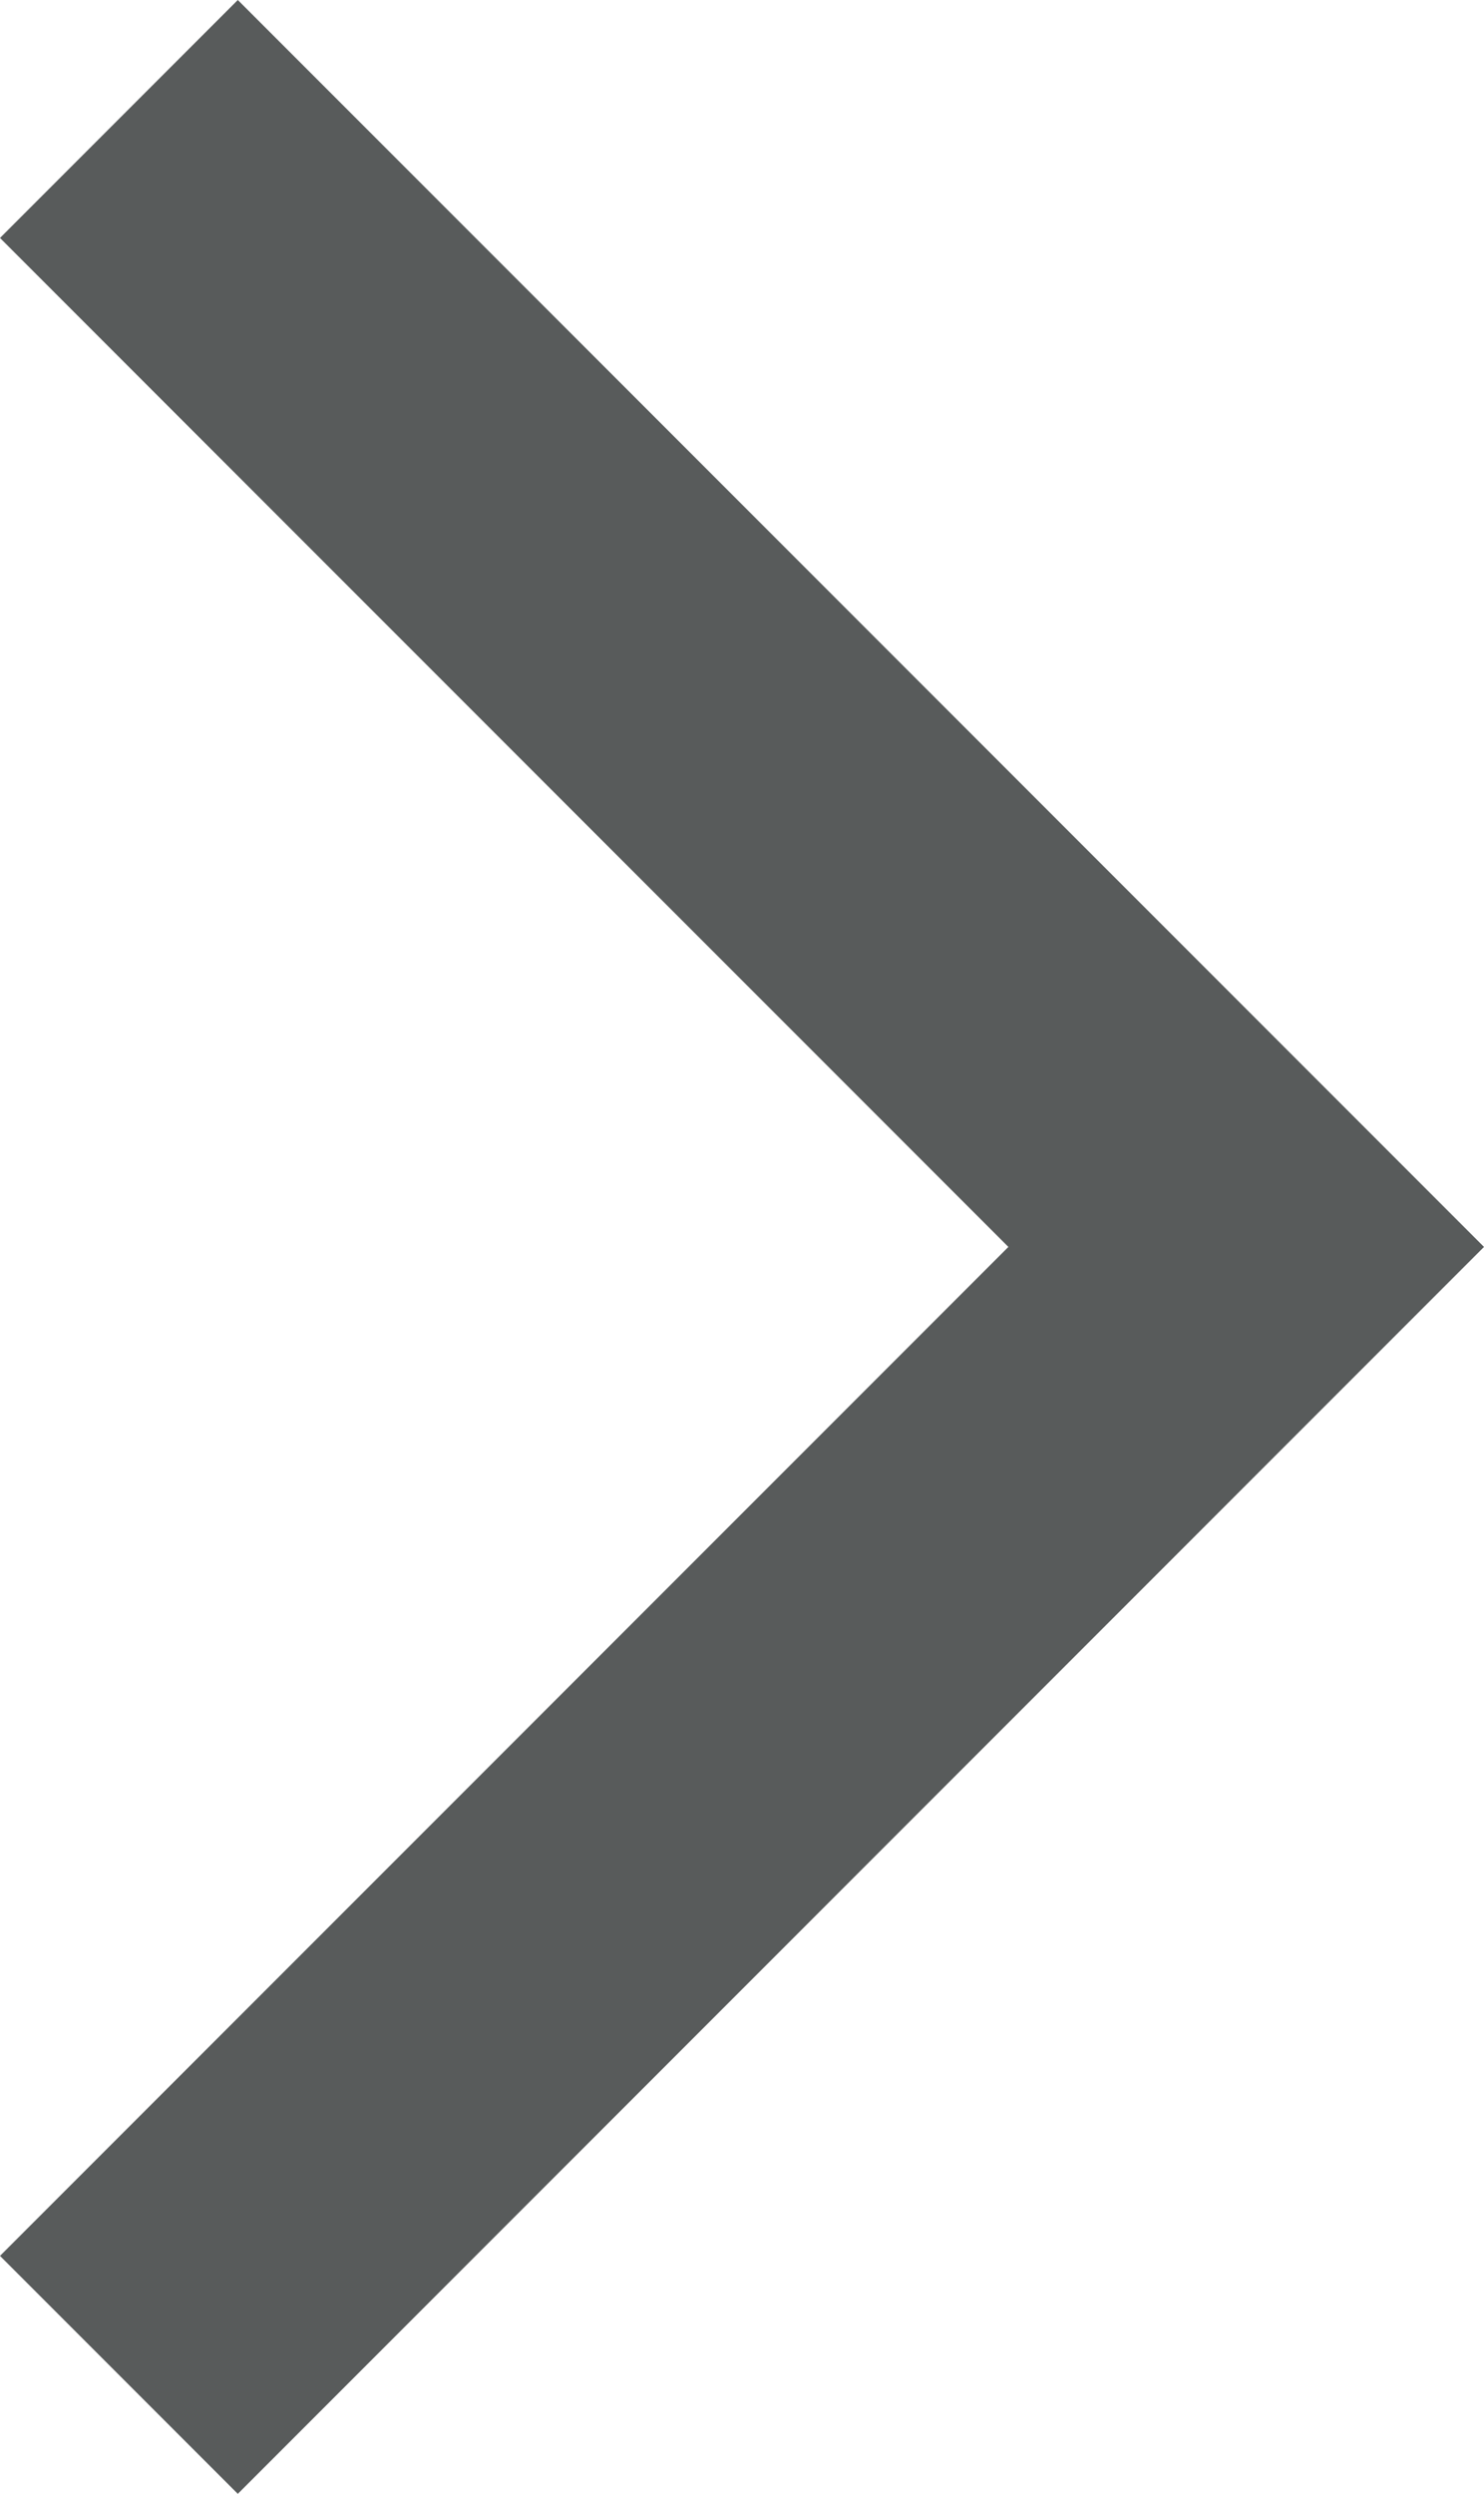 <?xml version="1.0" encoding="UTF-8"?><svg id="_レイヤー_2" xmlns="http://www.w3.org/2000/svg" viewBox="0 0 17.66 29.66"><defs><style>.cls-1{fill:#585b5b;}</style></defs><g id="_レイヤー_1-2"><polygon class="cls-1" points="2.83 29.66 0 26.83 12 14.83 0 2.83 2.83 0 17.66 14.83 2.83 29.66"/></g></svg>